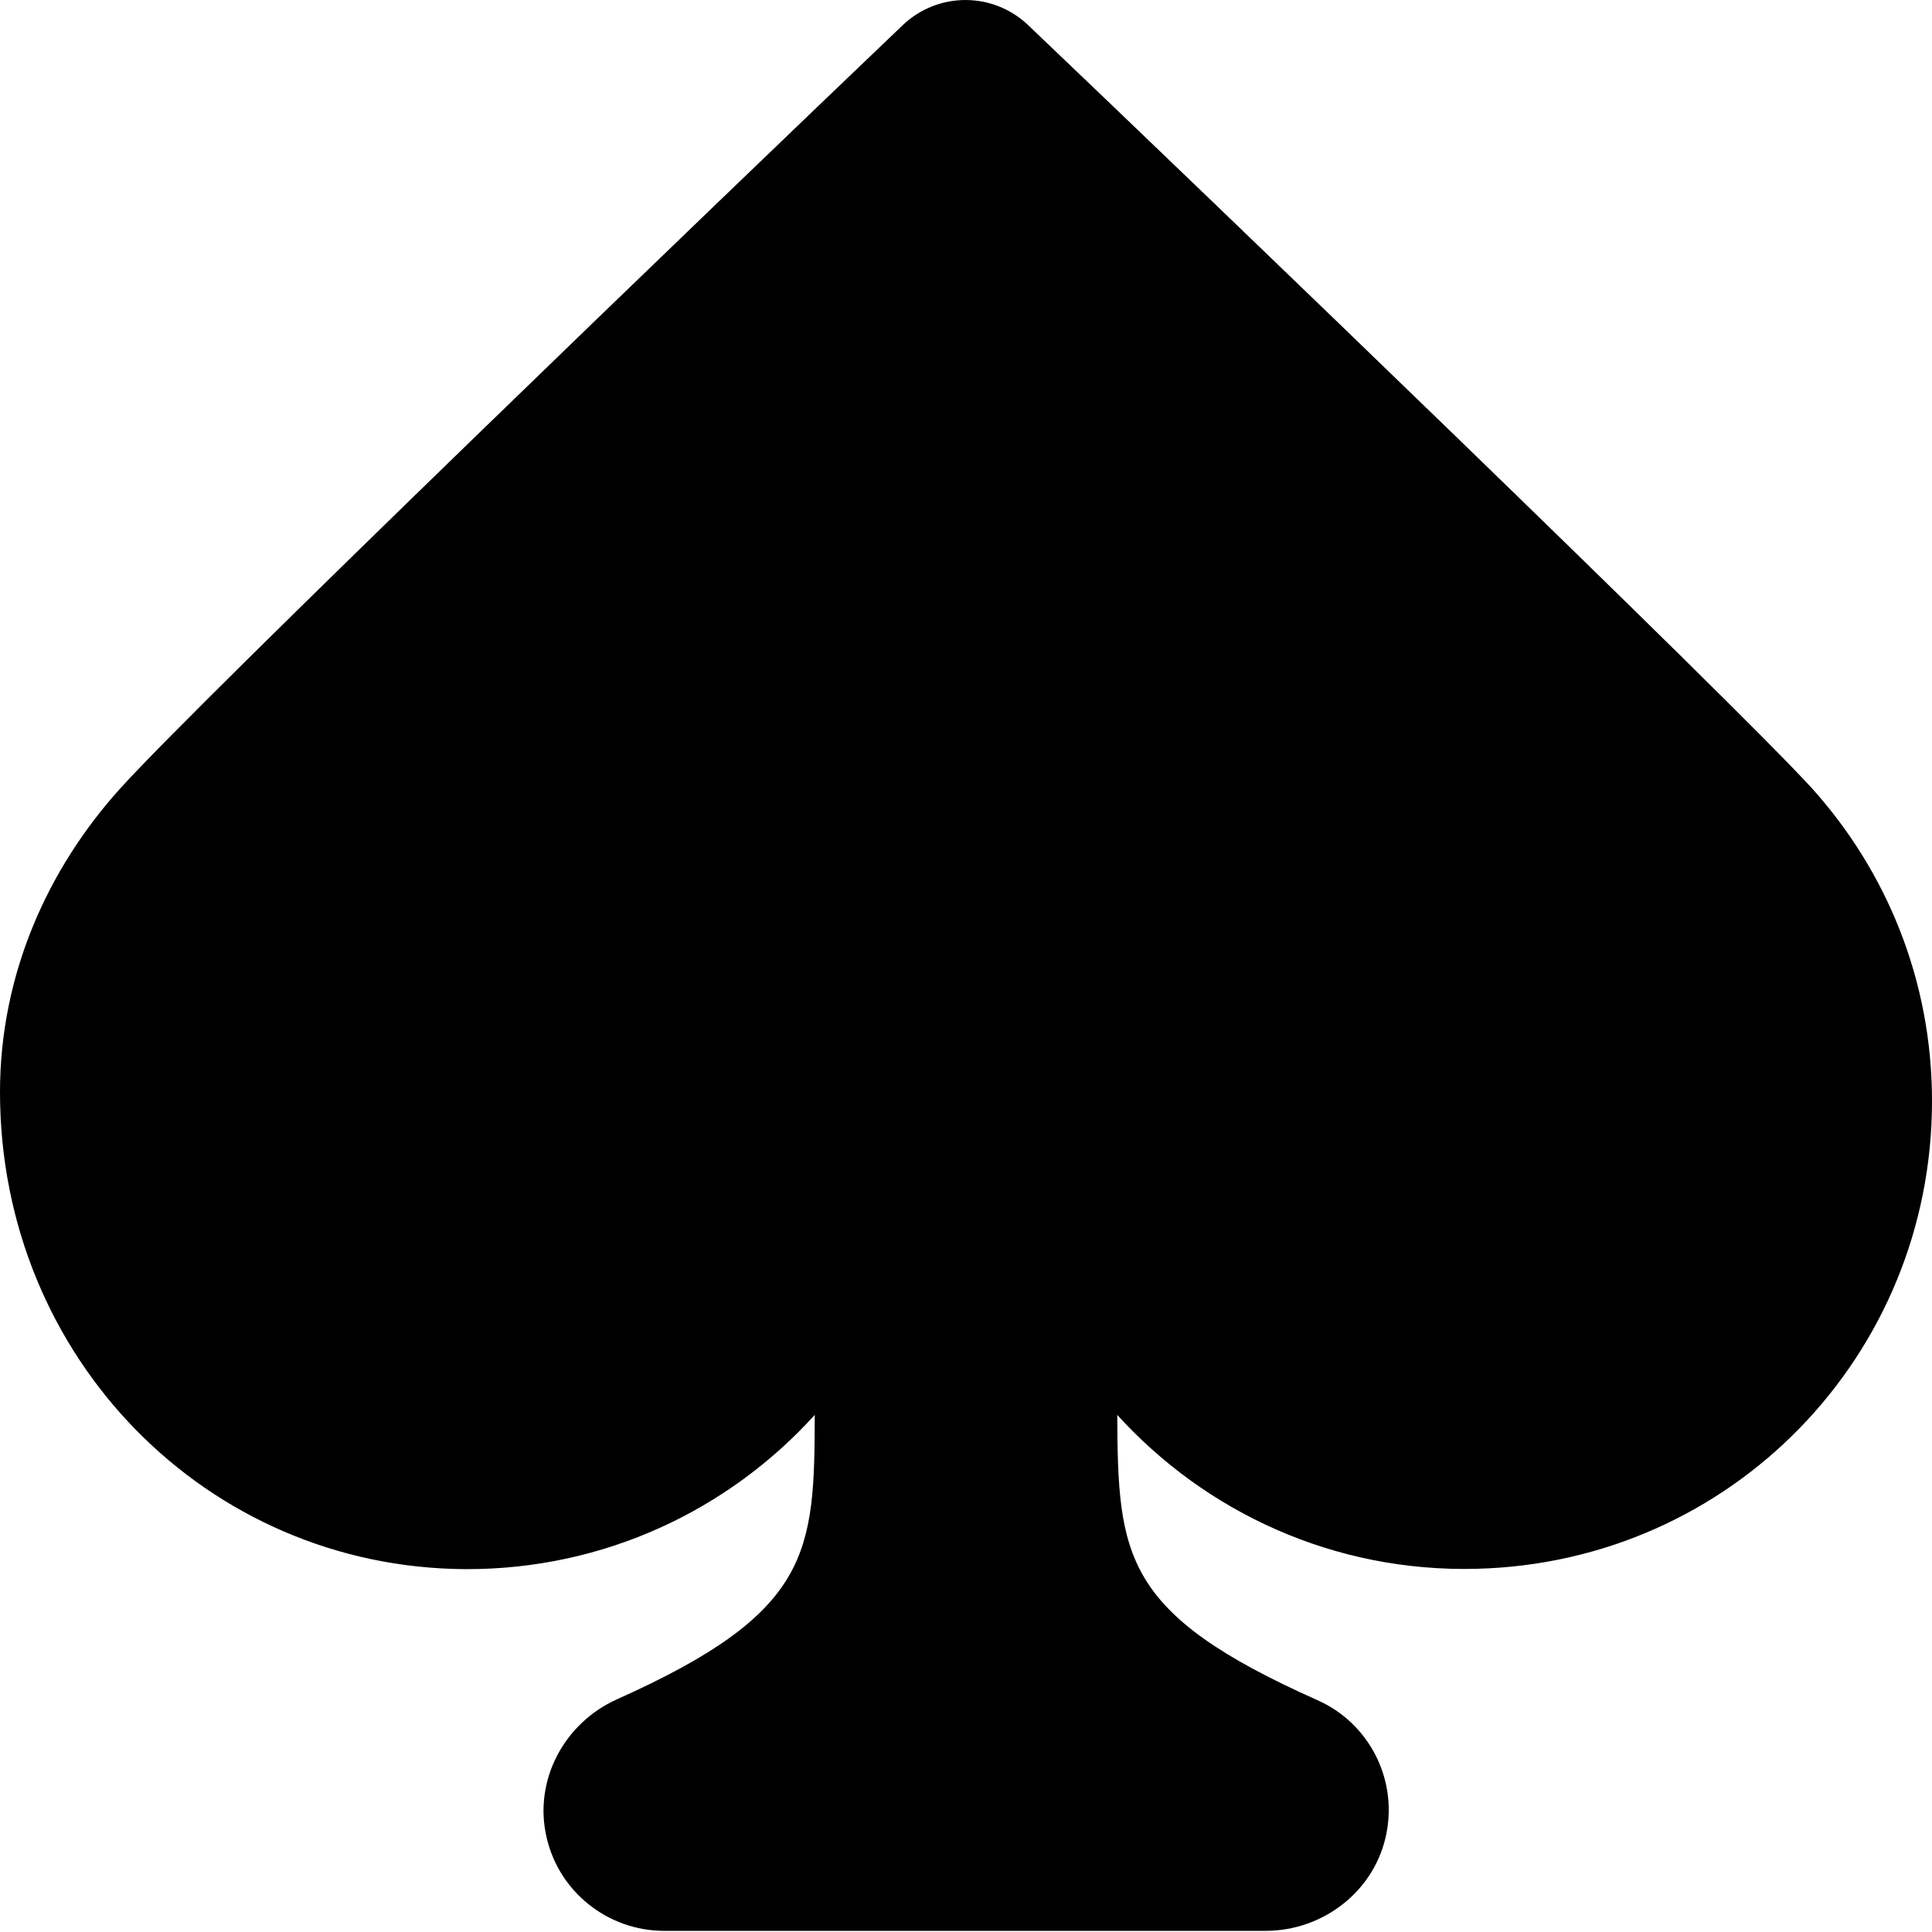 <?xml version="1.0" encoding="UTF-8"?>
<svg width="32px" height="32px" viewBox="0 0 32 32" version="1.1" xmlns="http://www.w3.org/2000/svg" xmlns:xlink="http://www.w3.org/1999/xlink">
    <!-- Generator: Sketch 60.1 (88133) - https://sketch.com -->
    <title>Fill 1</title>
    <desc>Created with Sketch.</desc>
    <g id="Page-1" stroke="none" stroke-width="1" fill="none" fill-rule="evenodd">
        <g id="19-11-14-Ämnessida_steg1" transform="translate(-1002, -1647)" fill="#000000">
            <g id="Group-3" transform="translate(1002, 1647)">
                <path d="M17.025,0.412 C16.444,-0.137 15.538,-0.137 14.957,0.412 C11.958,3.274 3.349,11.558 1.999,13.051 C0.793,14.382 0,16.137 0,18.087 C0,22.491 3.43,25.971 7.716,25.99 C10.009,25.996 12.07,25.009 13.495,23.435 C13.488,25.721 13.445,26.702 10.221,28.145 C9.34,28.539 8.834,29.495 9.053,30.432 C9.259,31.338 10.071,31.981 11.002,31.981 L20.961,31.981 C21.929,31.981 22.785,31.307 22.966,30.357 C23.141,29.445 22.666,28.533 21.816,28.158 C18.593,26.721 18.518,25.777 18.505,23.435 C19.967,25.046 22.098,26.046 24.459,25.984 C28.676,25.877 32,22.454 32,18.237 C32,16.225 31.238,14.413 30.001,13.045 C28.639,11.558 20.03,3.274 17.025,0.412" id="Fill-1"></path>
            </g>
        </g>
    </g>
</svg>